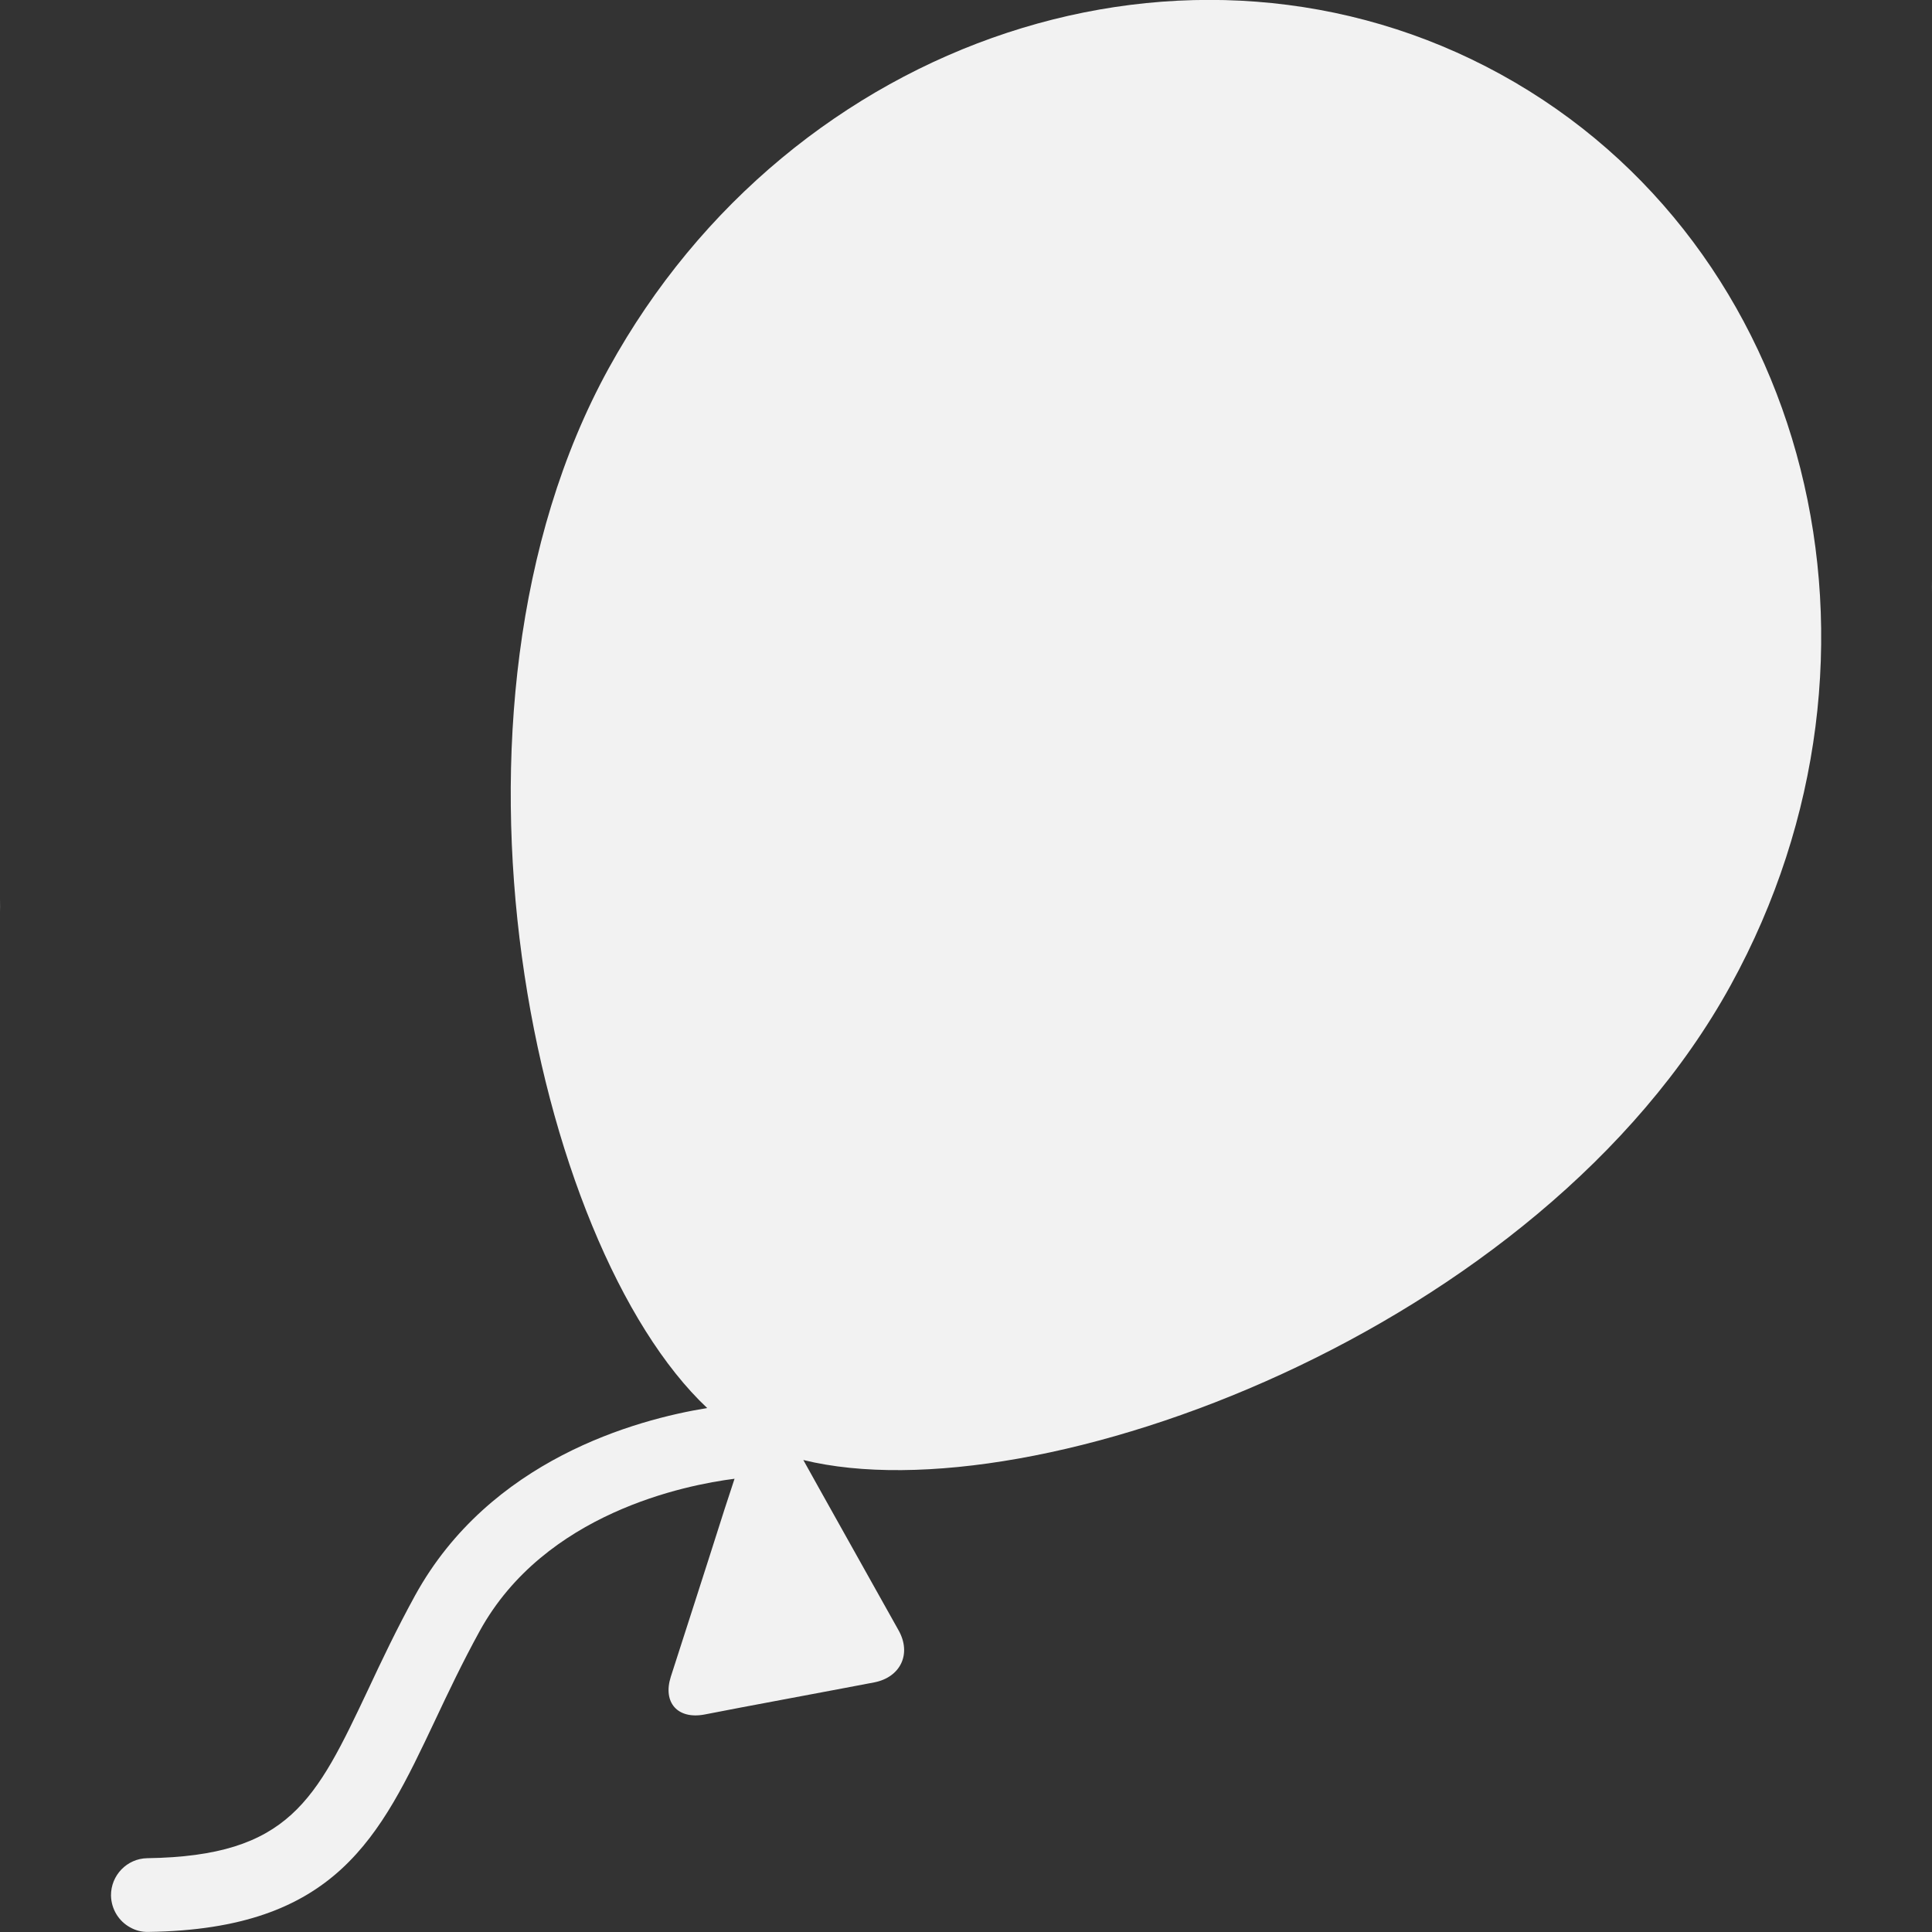 <?xml version="1.0" encoding="utf-8"?>
<!-- Generator: Adobe Illustrator 16.0.3, SVG Export Plug-In . SVG Version: 6.00 Build 0)  -->
<!DOCTYPE svg PUBLIC "-//W3C//DTD SVG 1.1//EN" "http://www.w3.org/Graphics/SVG/1.1/DTD/svg11.dtd">
<svg version="1.1" id="Ebene_1" xmlns="http://www.w3.org/2000/svg" xmlns:xlink="http://www.w3.org/1999/xlink" x="0px" y="0px"
	 width="20px" height="20px" viewBox="0 0 20 20" enable-background="new 0 0 20 20" xml:space="preserve">
<rect x="0" y="0" width="20" height="20" fill="#333333" stroke="none"/>
<g>
	<g>
		<path fill="#F2F2F2" d="M-7.49,2.437c-2.906,0.035-5.773,1.035-7.916,2.688l0.125,2.709c0.494,0.111,0.889,0.437,1.008,0.895
			c0.16,0.613-0.23,1.263-0.895,1.563l0.014,0.302l-0.002,0.025c-0.018,0.396-0.135,0.765-0.326,1.082l0.115,0.088
			c0.164,0.126,0.316,0.263,0.455,0.408c0.957-0.899,2.412-0.505,2.203,1.285c-0.922,7.875,6.553,4.43,10.383,0.884
			C2.715,9.696-1.09,2.362-7.49,2.437z M-12.6,7.807c-0.906-0.421-1.338-1.415-0.961-2.222c0.373-0.807,1.41-1.12,2.316-0.7
			c0.904,0.42,1.334,1.415,0.961,2.222C-10.658,7.914-11.697,8.229-12.6,7.807z M-7.691,15.467
			c-1.004,0.434-2.098,0.136-2.443-0.666s0.184-1.805,1.186-2.238s2.096-0.136,2.445,0.667C-6.156,14.032-6.689,15.033-7.691,15.467
			z M-7.436,5.948c-0.672,0-1.217-0.545-1.217-1.218c0-0.672,0.545-1.218,1.217-1.218c0.674,0,1.217,0.546,1.217,1.218
			C-6.219,5.403-6.762,5.948-7.436,5.948z M-2.785,8.15C-3.459,8.417-4.27,7.973-4.588,7.161C-4.91,6.347-4.621,5.472-3.945,5.206
			c0.678-0.268,1.484,0.176,1.805,0.987C-1.818,7.006-2.107,7.88-2.785,8.15z"/>
	</g>
</g>
<g>
	<path fill="#F2F2F2" d="M17.916,10.199c1.893-3.443,0.827-7.665-2.38-9.429c-3.207-1.763-7.342-0.4-9.235,3.043
		c-1.966,3.575-0.77,9.08,1.02,10.763c-0.74,0.12-2.251,0.535-3.024,1.94c-0.192,0.35-0.348,0.679-0.485,0.972
		c-0.543,1.148-0.816,1.726-2.287,1.748c-0.21,0.003-0.378,0.177-0.376,0.387c0.003,0.142,0.082,0.266,0.198,0.329
		c0.057,0.032,0.12,0.049,0.189,0.047c1.945-0.027,2.396-0.981,2.966-2.186c0.139-0.295,0.284-0.601,0.464-0.929
		c0.673-1.223,2.132-1.512,2.638-1.576L7.5,15.625c-0.084,0.267-0.225,0.703-0.31,0.969l-0.246,0.764
		c-0.085,0.267,0.071,0.442,0.347,0.391l0.379-0.073c0.275-0.052,0.725-0.137,1-0.188l0.38-0.072
		c0.272-0.053,0.389-0.295,0.252-0.539l-0.327-0.584c-0.137-0.244-0.36-0.644-0.497-0.888l-0.162-0.291
		C10.706,15.701,15.942,13.789,17.916,10.199"/>
</g>
<g>
	<g>
		<g>
			<path fill="#F2F2F2" d="M20.499,17.053c0,0,0.133,0.538,0.405,0.516c0.274-0.023,0.407-0.352,0.461-0.516
				c0.055-0.164-0.187-9.067-0.187-9.067s0.481-0.417,0.56-0.745c0.074-0.329,0.229-0.603,0.196-1.227
				C21.9,5.39,21.643,2.376,21.552,2.376c-0.071,0,0.003,3.781-0.132,3.824c-0.15,0.046-0.189-3.824-0.28-3.824
				c-0.13,0-0.036,3.764-0.191,3.791c-0.169,0.03-0.076-3.731-0.211-3.731c-0.122,0-0.073,3.737-0.27,3.743
				c-0.11,0.003-0.047-3.724-0.12-3.746c-0.199-0.057-0.415,3.614-0.329,4.063c0.086,0.449,0.253,1.15,0.646,1.402
				C20.818,7.996,20.499,17.053,20.499,17.053z"/>
		</g>
	</g>
</g>
</svg>
